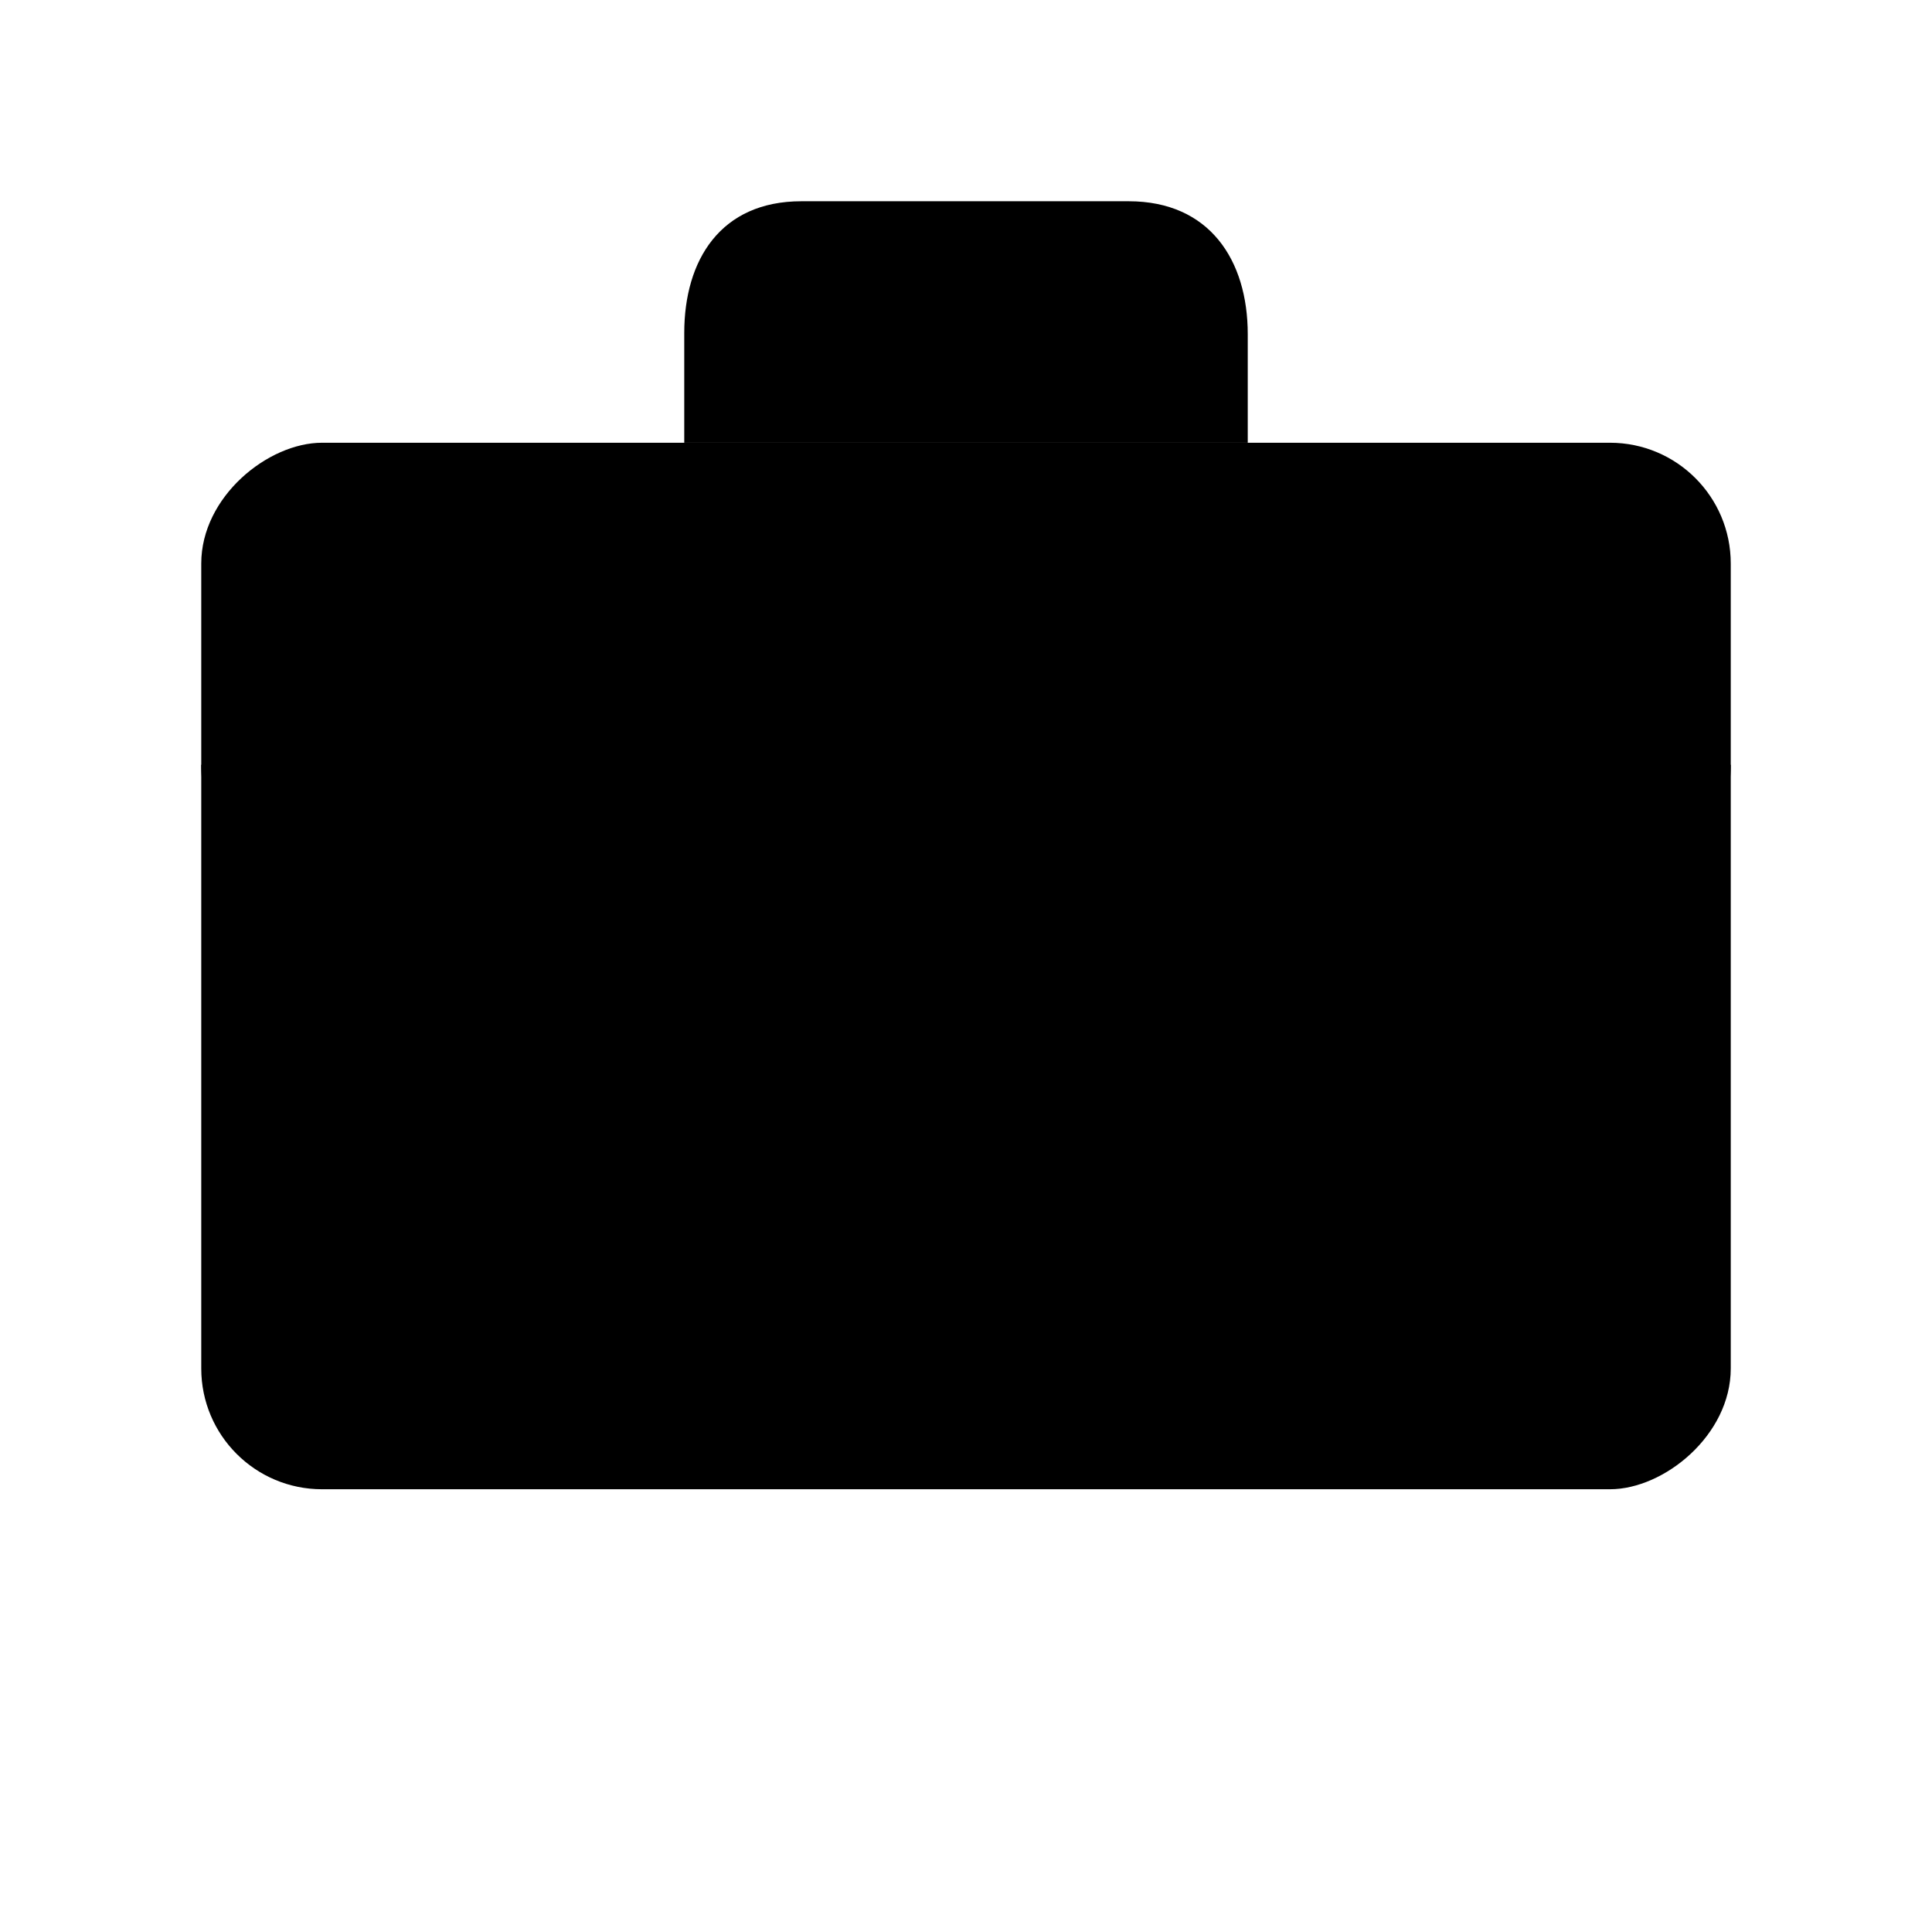 <svg id="49542556-d250-4b02-a87f-da82f1cc00ed" data-name="ICON" xmlns="http://www.w3.org/2000/svg" width="192" height="192" viewBox="0 0 192 192"><title>v-bag-v2</title><rect x="44" y="20" width="104" height="152" rx="12" ry="12" transform="translate(0 192) rotate(-90)" stroke-miterlimit="10"/><path d="M172,76h0a16,16,0,0,1-16,16H36A16,16,0,0,1,20,76h0" transform="translate(0 0)" stroke-miterlimit="10"/><line x1="140" y1="76" x2="140" y2="108" stroke-linecap="round" stroke-miterlimit="10"/><line x1="52" y1="76" x2="52" y2="108" stroke-linecap="round" stroke-miterlimit="10"/><path d="M124,44V33.21C124,25.84,120.19,20,112.17,20H79.64C71.61,20,68,25.84,68,33.09V44" transform="translate(0 0)" stroke-linejoin="round"/></svg>